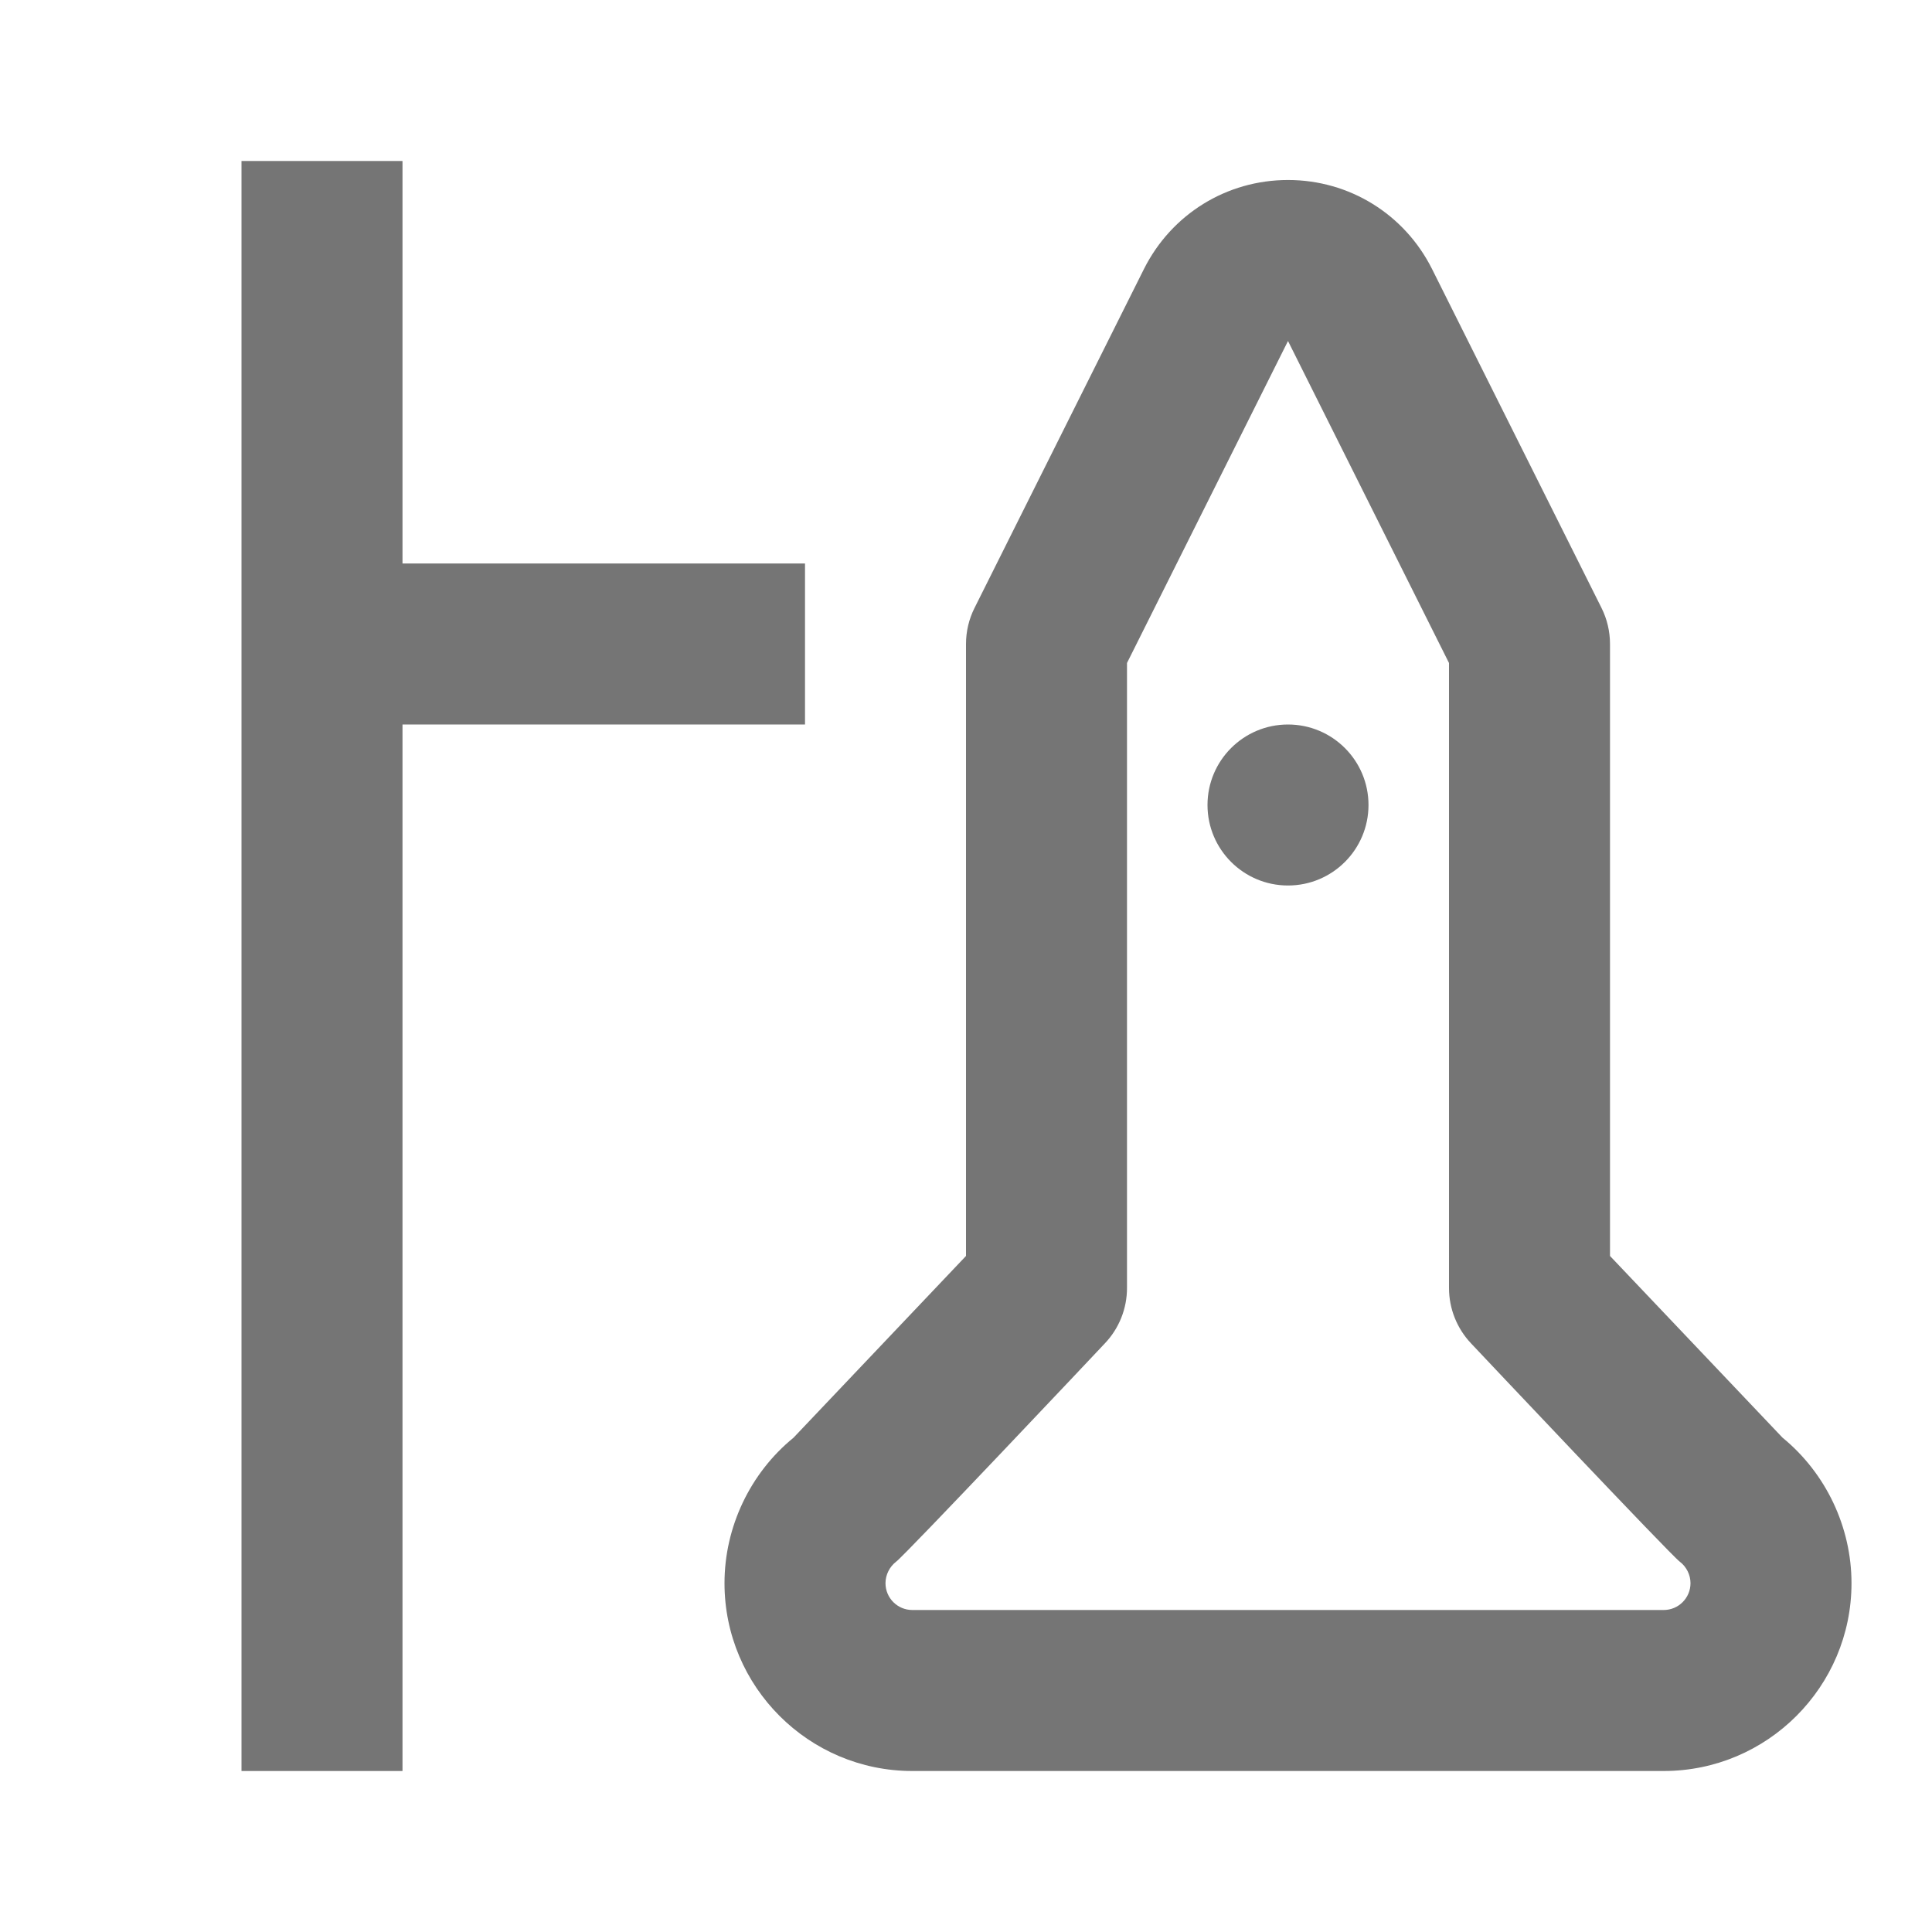 <?xml version="1.0" encoding="iso-8859-1"?>
<!-- Generator: Adobe Illustrator 16.0.0, SVG Export Plug-In . SVG Version: 6.00 Build 0)  -->
<!DOCTYPE svg PUBLIC "-//W3C//DTD SVG 1.1//EN" "http://www.w3.org/Graphics/SVG/1.1/DTD/svg11.dtd">
<svg version="1.1" xmlns="http://www.w3.org/2000/svg" xmlns:xlink="http://www.w3.org/1999/xlink" x="0px" y="0px" width="24px"
	 height="24px" viewBox="0 0 24 24" style="enable-background:new 0 0 24 24;" xml:space="preserve">
<g id="Frame_-_24px">
	<rect x="0.001" style="fill:none;" width="24" height="24.002"/>
</g>
<g id="Line_Icons">
	<g>
		<polygon style="fill:#757575;" points="10,9 10,7 5,7 5,2 3,2 3,22 5,22 5,9 		"/>
		<path style="fill:#757575;" d="M22.143,17.859L20,15.602V8c0-0.155-0.036-0.309-0.105-0.447l-2.106-4.212
			C17.447,2.66,16.762,2.236,16,2.236s-1.447,0.424-1.789,1.105l-2.105,4.211C12.036,7.691,12,7.845,12,8v7.602l-2.143,2.258
			C9.319,18.299,9,18.969,9,19.667C9,20.953,10.046,22,11.333,22h9.334C21.954,22,23,20.953,23,19.667
			C23,18.969,22.681,18.299,22.143,17.859z M20.667,20h-9.334C11.149,20,11,19.851,11,19.667c0-0.104,0.05-0.204,0.133-0.268
			c0.111-0.081,2.498-2.61,2.592-2.711C13.902,16.502,14,16.256,14,16V8.236l2-4l2,4V16c0,0.256,0.098,0.502,0.274,0.688
			c0.095,0.101,2.481,2.63,2.592,2.711C20.95,19.463,21,19.563,21,19.667C21,19.851,20.851,20,20.667,20z"/>
		<circle style="fill:#757575;" cx="16" cy="10" r="1"/>
	</g>
</g>
</svg>
